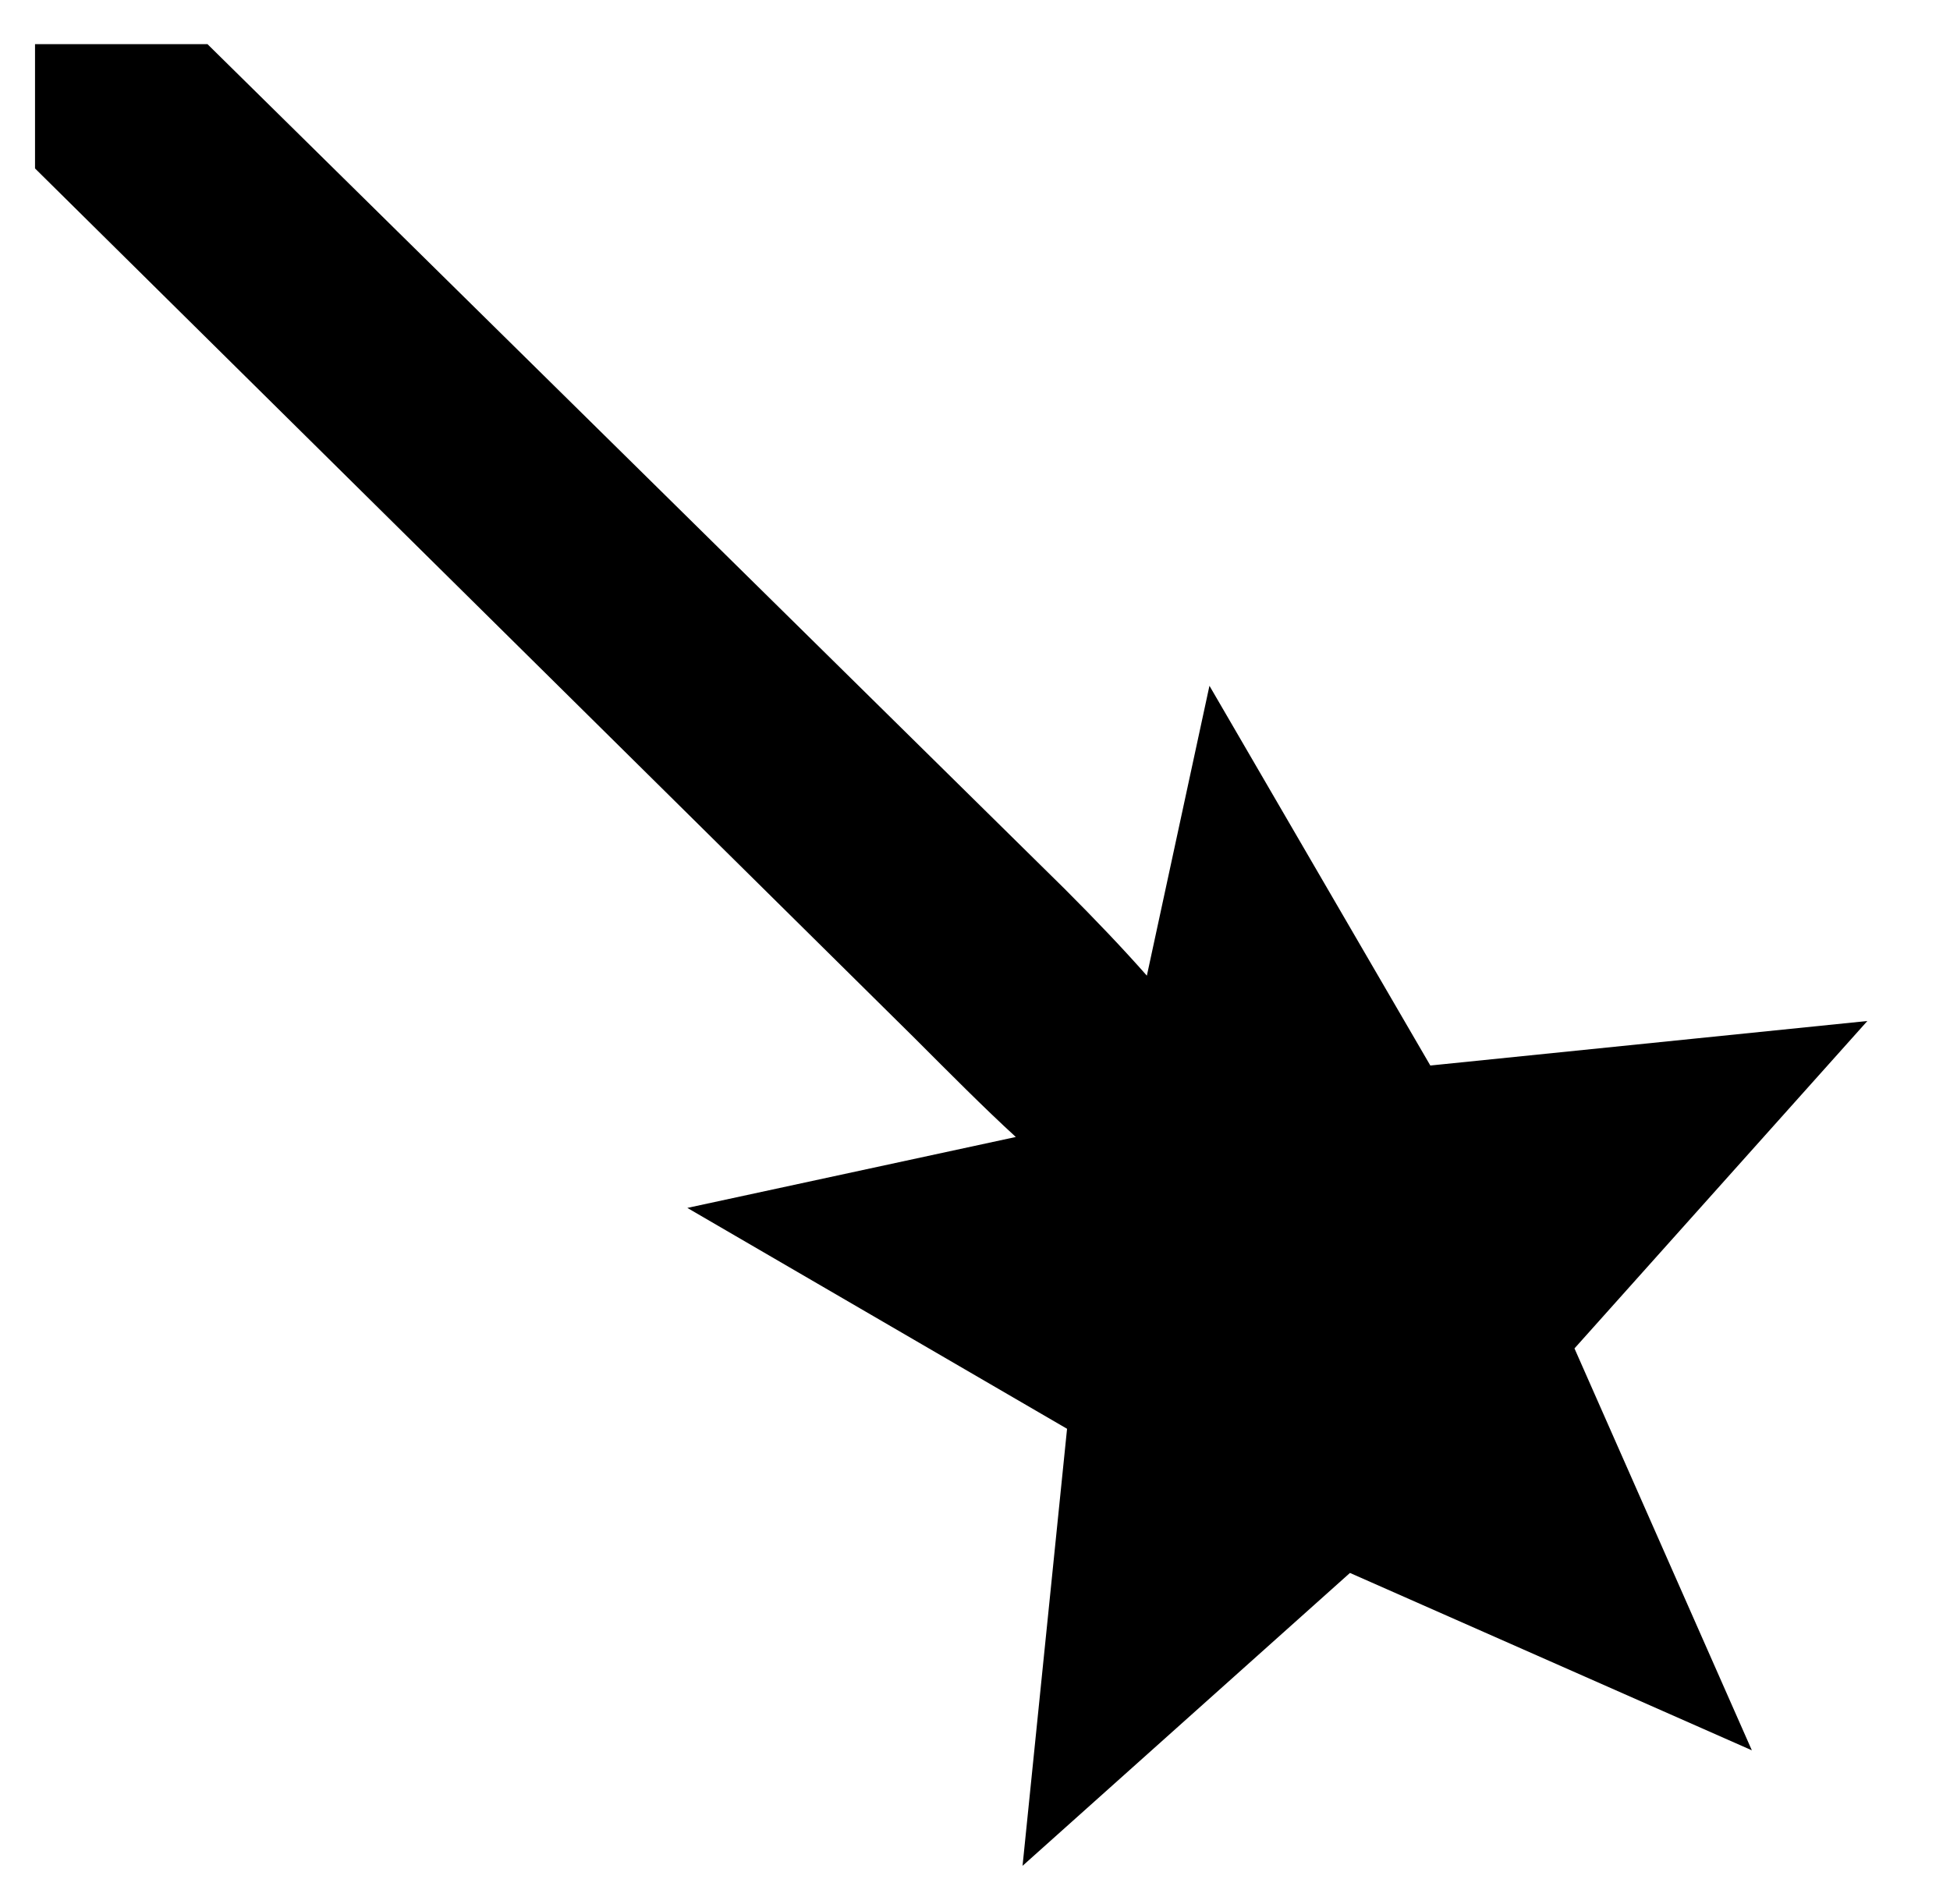 <svg xmlns="http://www.w3.org/2000/svg" viewBox="0 -64 1024 1000" style="transform: scaleY(-1);">
<path fill="currentColor" d="M826.801 644.087l93.146 211.044-211.046-93.146-171.932 153.802 23.373-229.498-199.404-115.988 172.493-37.247c-16.95-15.52-34.714-33.475-53.009-51.768v-0.003l-462.031-456.829v-65.269h90.566l450.044 443.511c16.416 16.417 30.864 31.602 43.247 45.647l32.87-152.22 115.988 199.404 229.498-23.373-153.802 171.932z"/>
</svg>